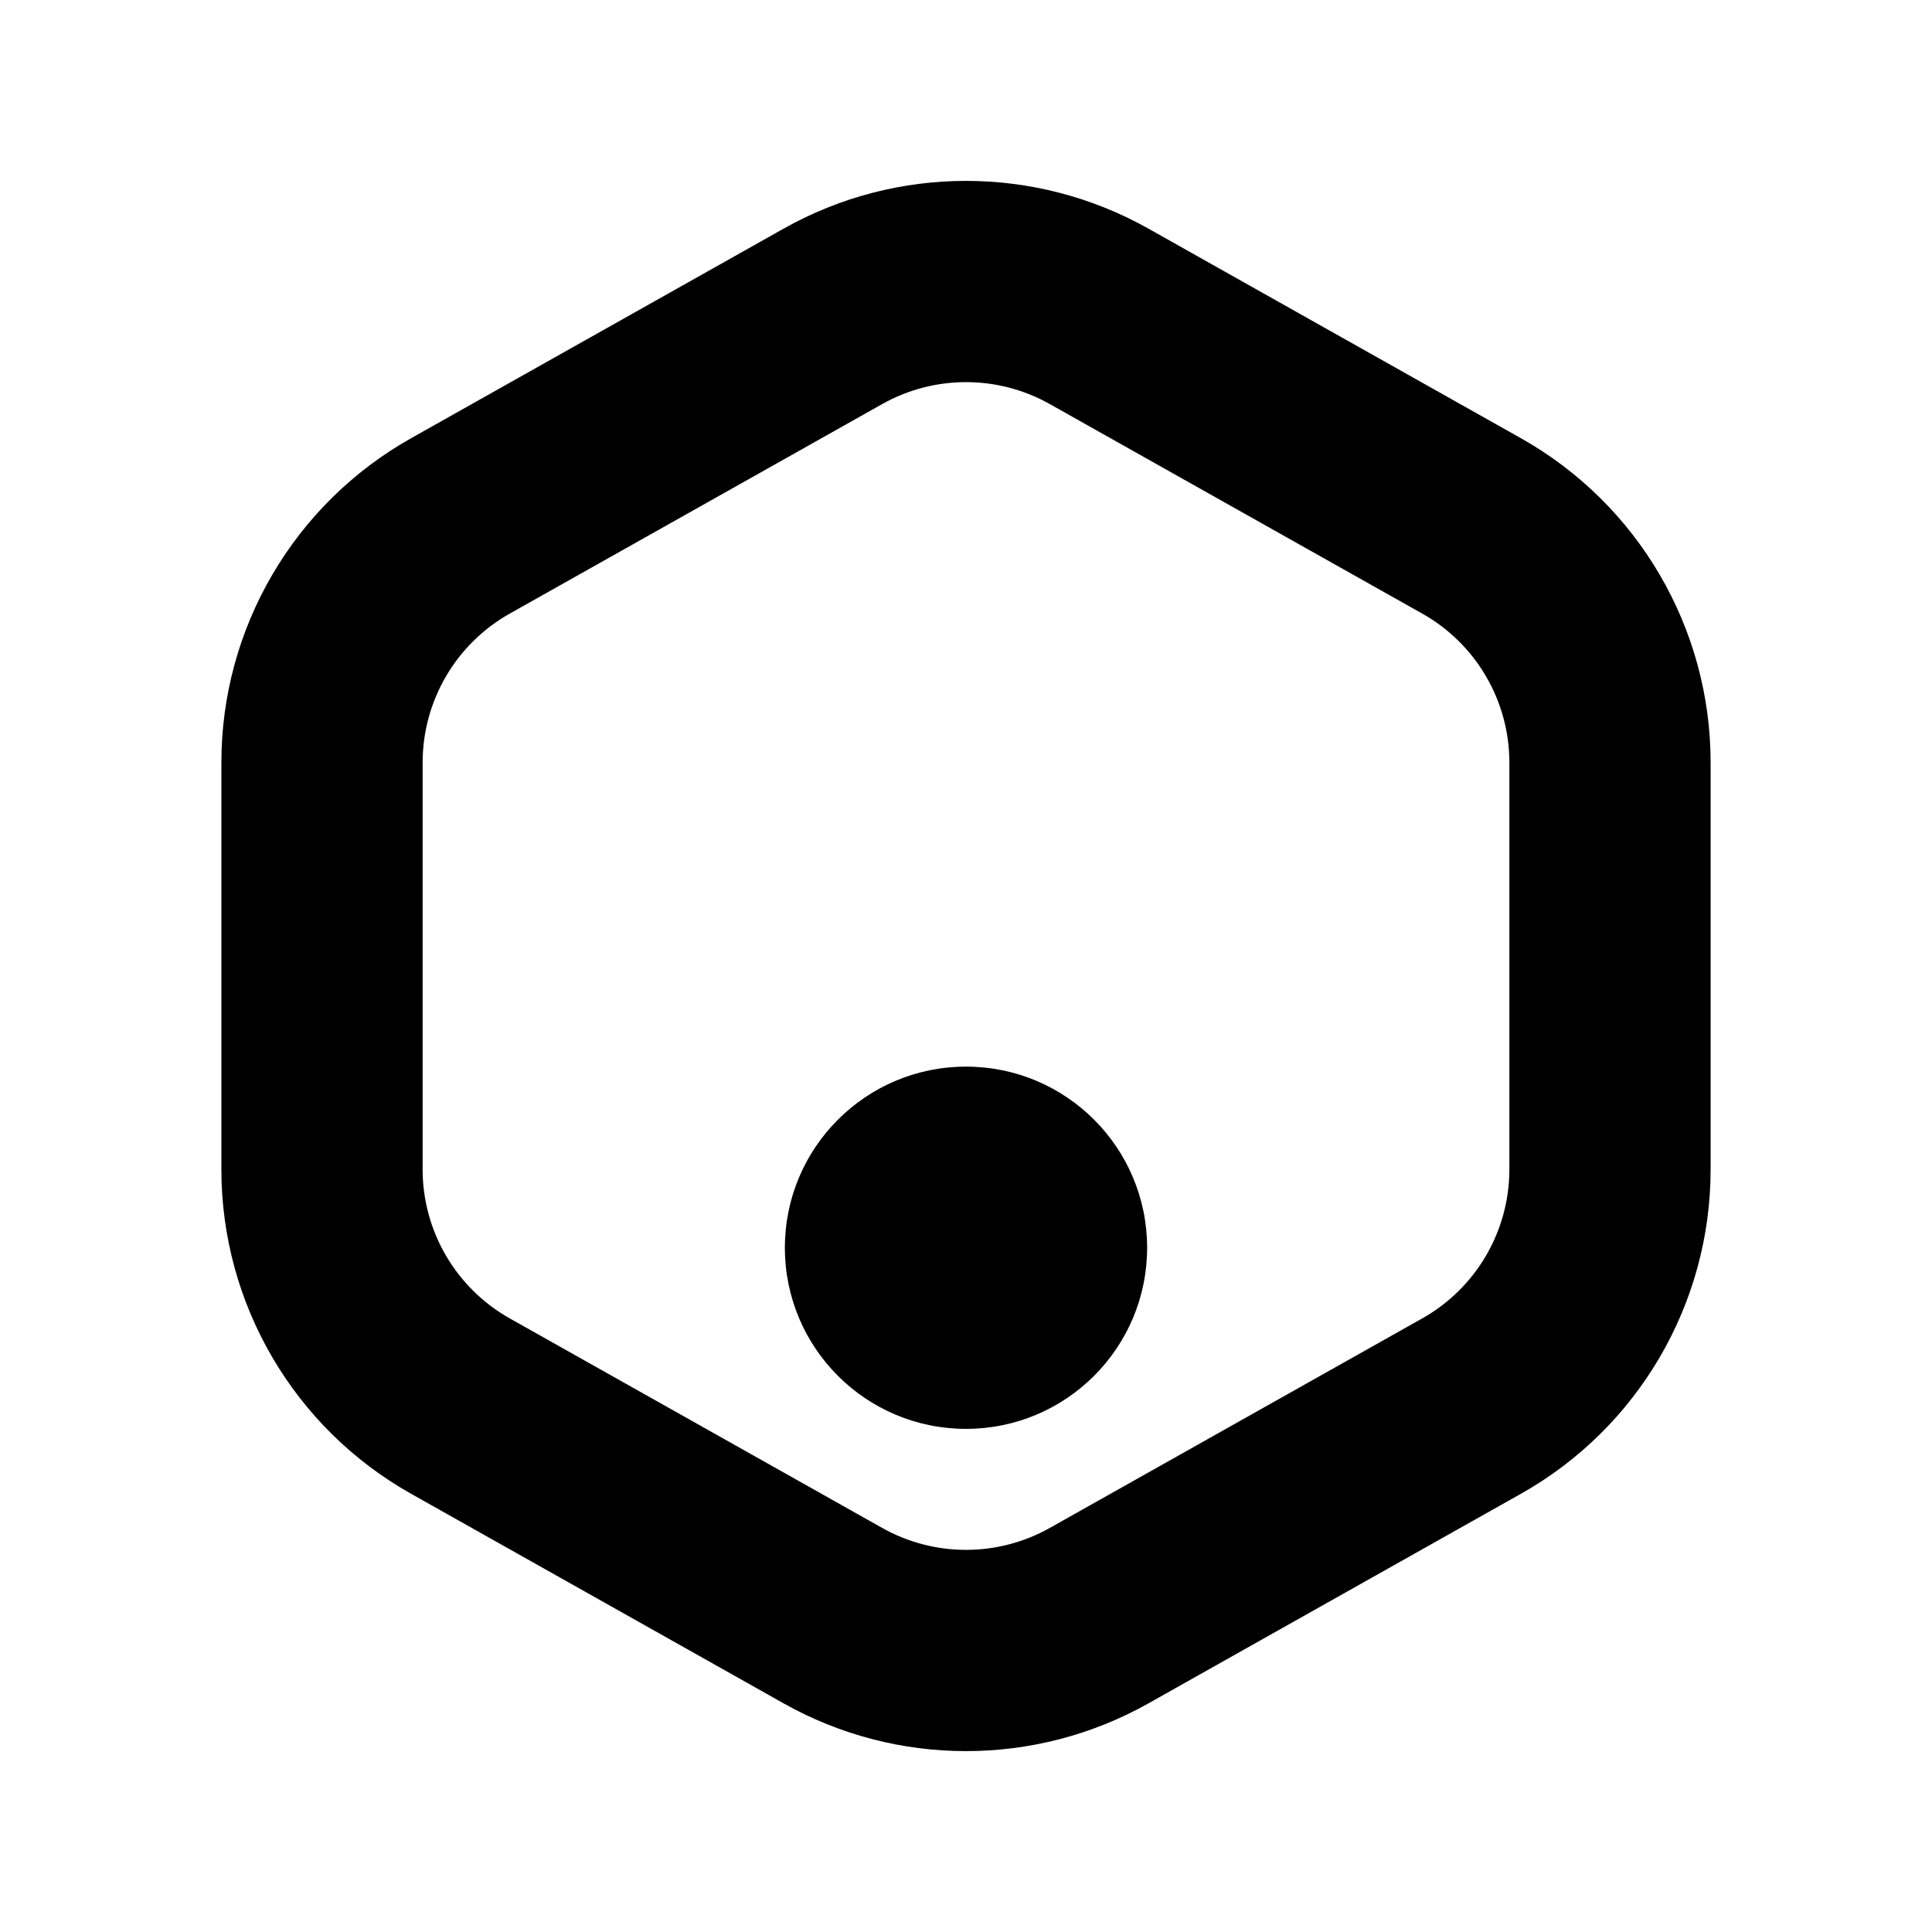 <svg width="24" height="24" viewBox="0 0 24 24" fill="none" xmlns="http://www.w3.org/2000/svg">
<path fill-rule="evenodd" clip-rule="evenodd" d="M13.042 5.02C12.395 4.656 11.605 4.656 10.958 5.02L6.333 7.622C5.664 7.998 5.25 8.706 5.25 9.474V14.526C5.25 15.294 5.664 16.002 6.333 16.378L10.958 18.98C11.605 19.344 12.395 19.344 13.042 18.98L17.667 16.378C18.336 16.002 18.75 15.294 18.75 14.526V9.474C18.75 8.706 18.336 7.998 17.667 7.622L13.042 5.02ZM9.733 2.841C11.14 2.049 12.86 2.049 14.268 2.841L18.892 5.443C20.349 6.262 21.25 7.803 21.25 9.474V14.526C21.25 16.197 20.349 17.738 18.892 18.557L14.268 21.159C12.86 21.951 11.14 21.951 9.733 21.159L5.108 18.557C3.651 17.738 2.75 16.197 2.75 14.526V9.474C2.75 7.803 3.651 6.262 5.108 5.443L9.733 2.841ZM9.75 15.5C9.75 14.257 10.757 13.25 12 13.25C13.243 13.25 14.25 14.257 14.25 15.5C14.25 16.743 13.243 17.75 12 17.75C10.757 17.75 9.75 16.743 9.75 15.5Z" fill="black"/>
</svg>
